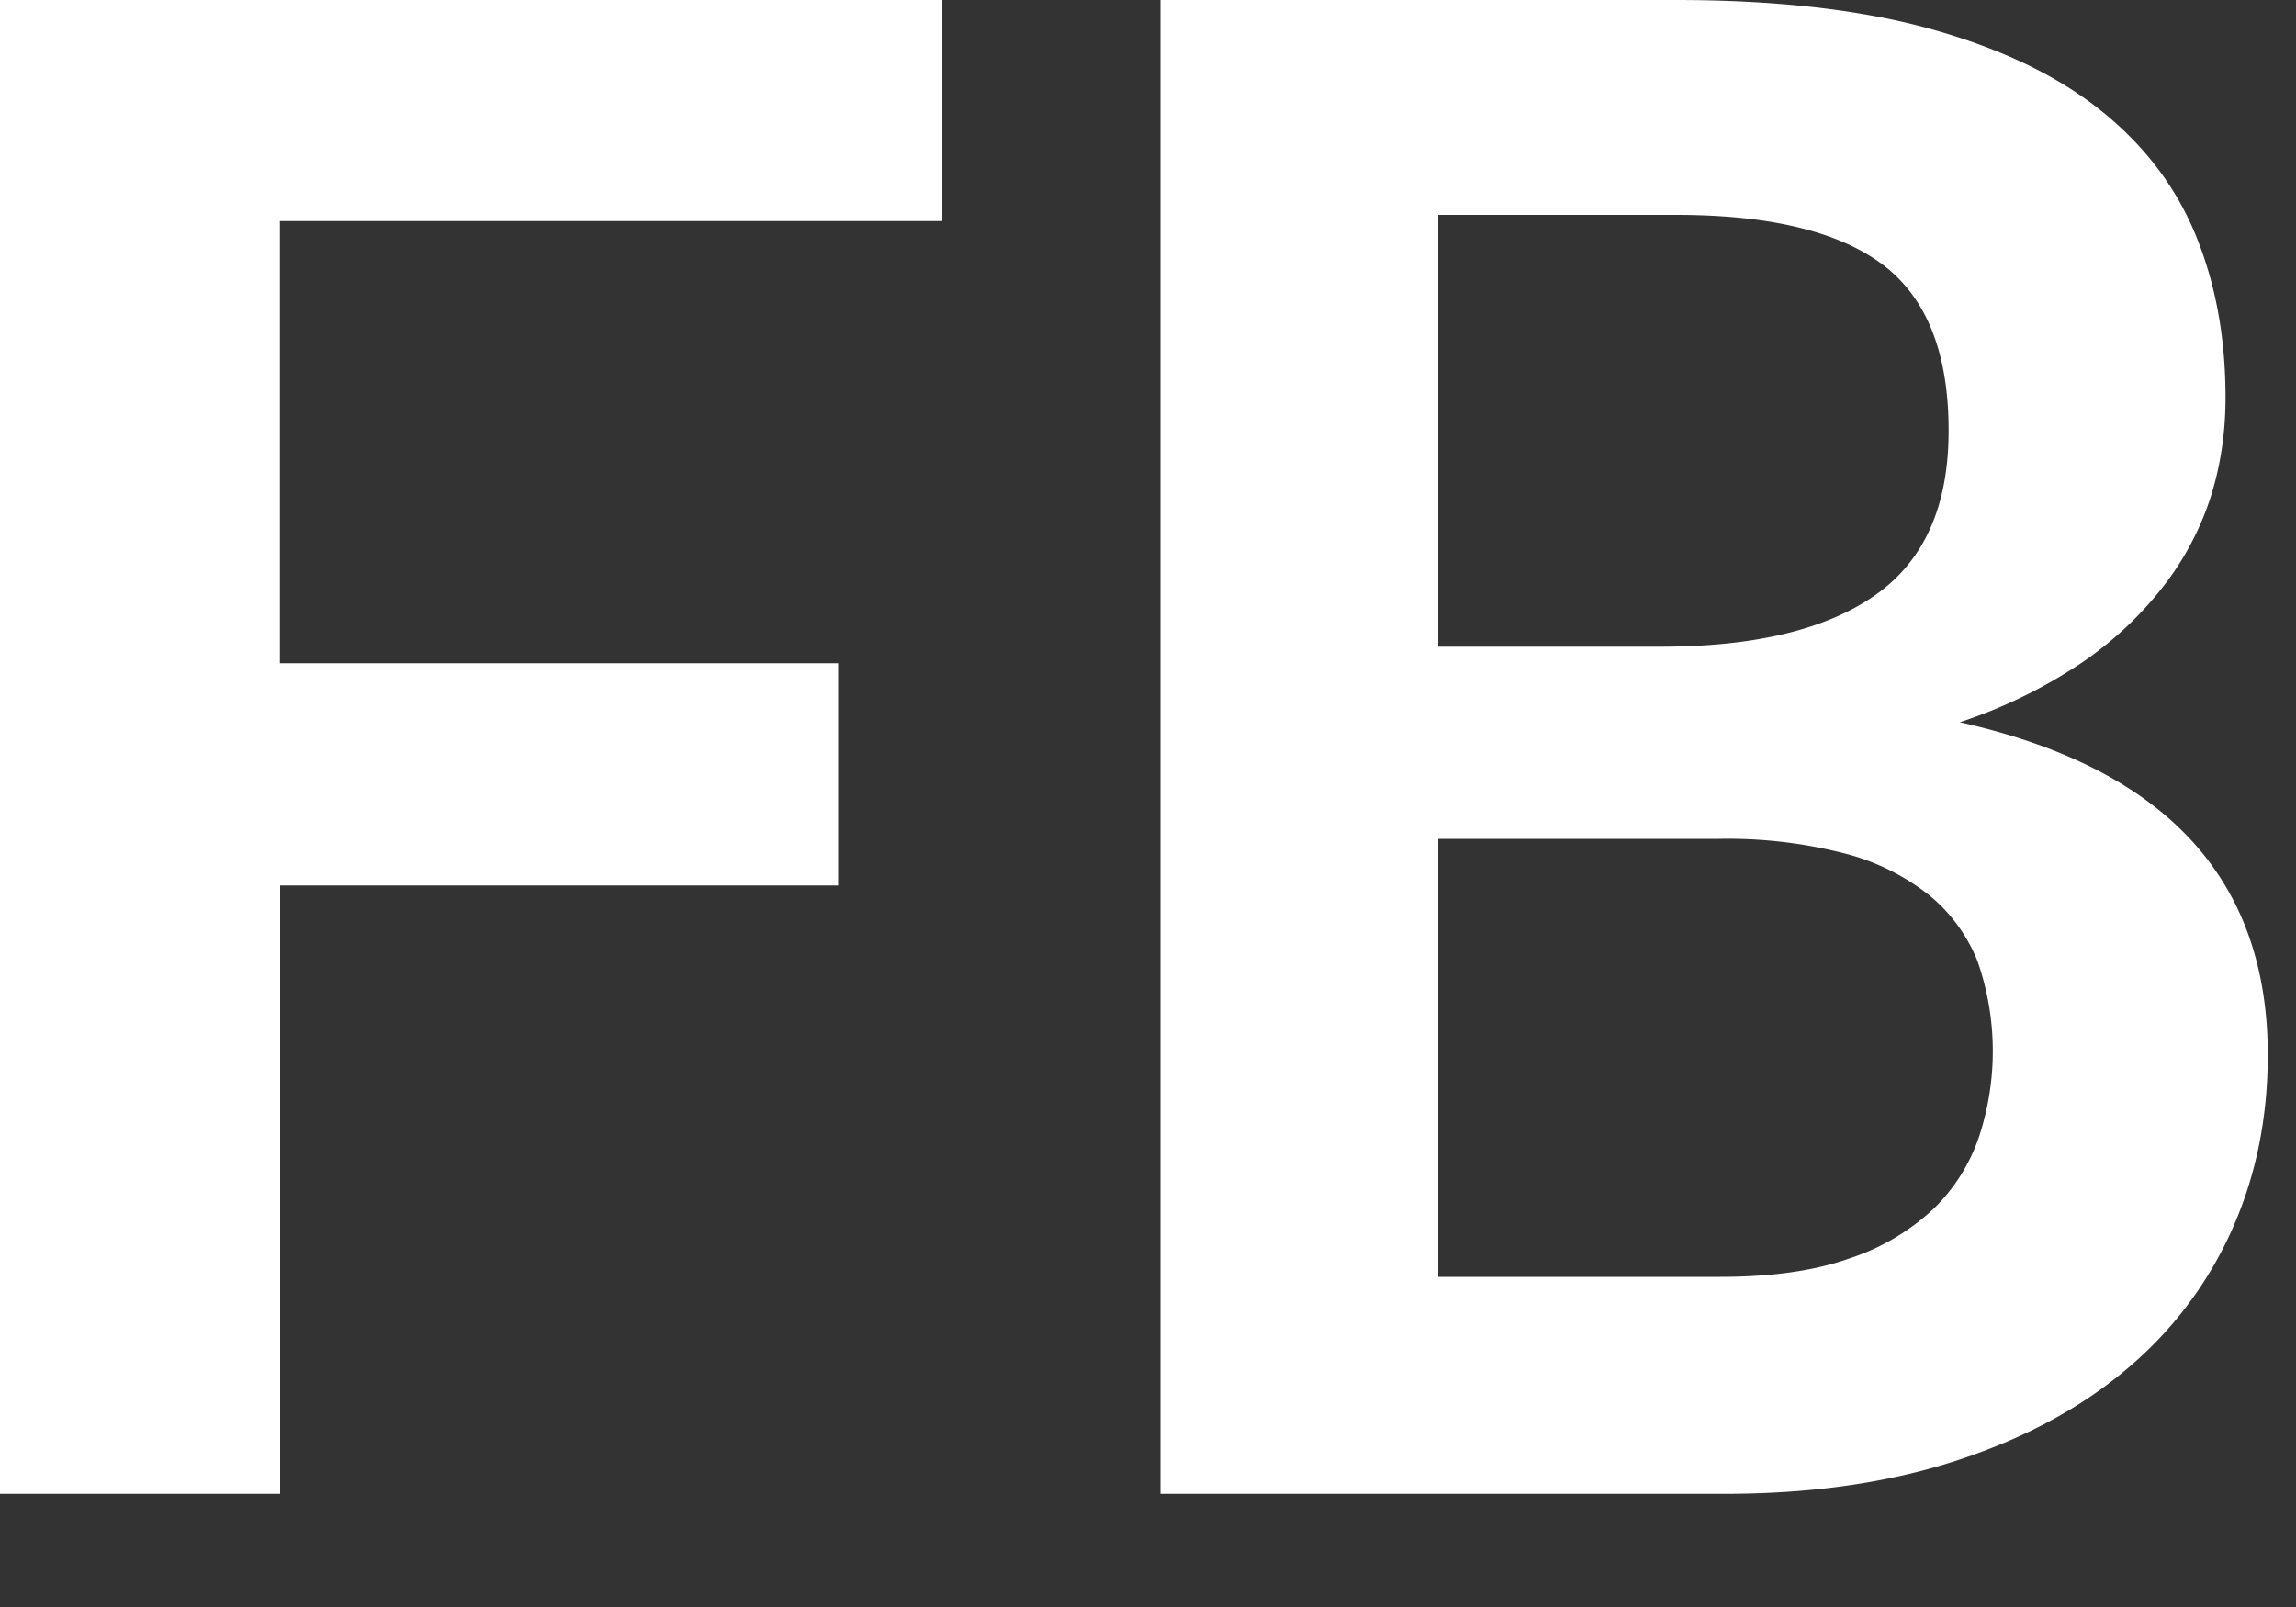 <svg xmlns="http://www.w3.org/2000/svg" width="10" height="7"><rect width="100%" height="100%" fill="#333333" stroke="none"/><path fill="#FFF" d="M4.104 0v.963H1.219v1.926h2.435v.968H1.22v2.65H0V0h4.104zm.95 6.507V0h2.245c.426 0 .79.04 1.091.121.302.082.55.197.743.347.193.15.335.331.425.544.09.214.135.453.135.72 0 .154-.022.3-.067.44a1.27 1.27 0 0 1-.21.39 1.568 1.568 0 0 1-.36.332 2.177 2.177 0 0 1-.52.252c.895.2 1.341.683 1.341 1.449 0 .276-.052.53-.157.764a1.687 1.687 0 0 1-.459.606c-.201.17-.448.302-.742.398-.295.096-.63.144-1.008.144H5.053zm1.21-2.853v1.908h1.228c.226 0 .414-.027.565-.081a.98.98 0 0 0 .365-.216.791.791 0 0 0 .198-.315 1.188 1.188 0 0 0-.007-.763.713.713 0 0 0-.211-.288.989.989 0 0 0-.37-.182 2.042 2.042 0 0 0-.544-.063H6.264zm0-.837h.967c.412 0 .723-.075.937-.225.213-.15.319-.388.319-.716 0-.339-.096-.58-.288-.724-.192-.144-.492-.216-.9-.216H6.264v1.881z"/></svg>
